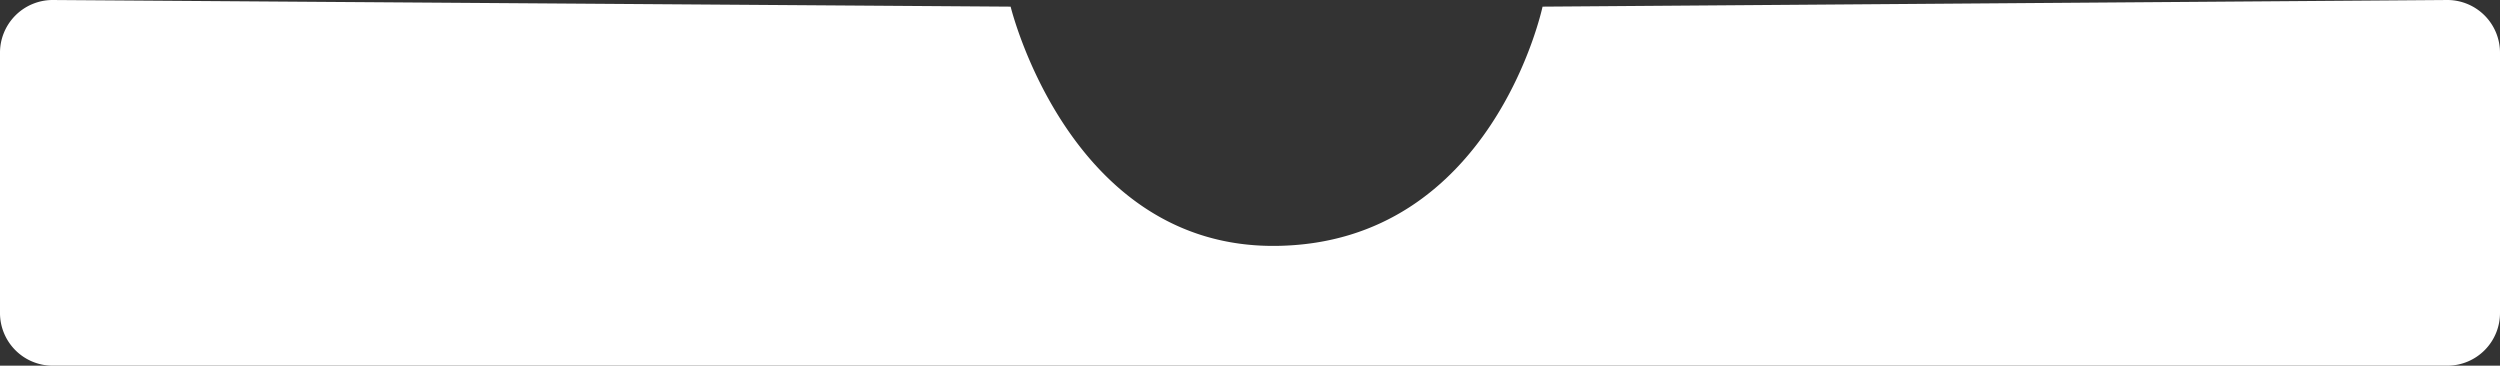 <svg xmlns="http://www.w3.org/2000/svg" width="376" height="55" viewBox="0 0 376 55">
  <rect x="0" y="0" width="376" height="55" fill="#333333" stroke="none"/>
  <path id="tabbar" d="M7.854,0,152,1s8.822,36.4,40,35.98C224.476,36.564,232,1,232,1L368.146,0A7.928,7.928,0,0,1,376,8V47a7.928,7.928,0,0,1-7.854,8H7.854A7.928,7.928,0,0,1,0,47V8A7.928,7.928,0,0,1,7.854,0Z" fill="#fff"/>
</svg>

